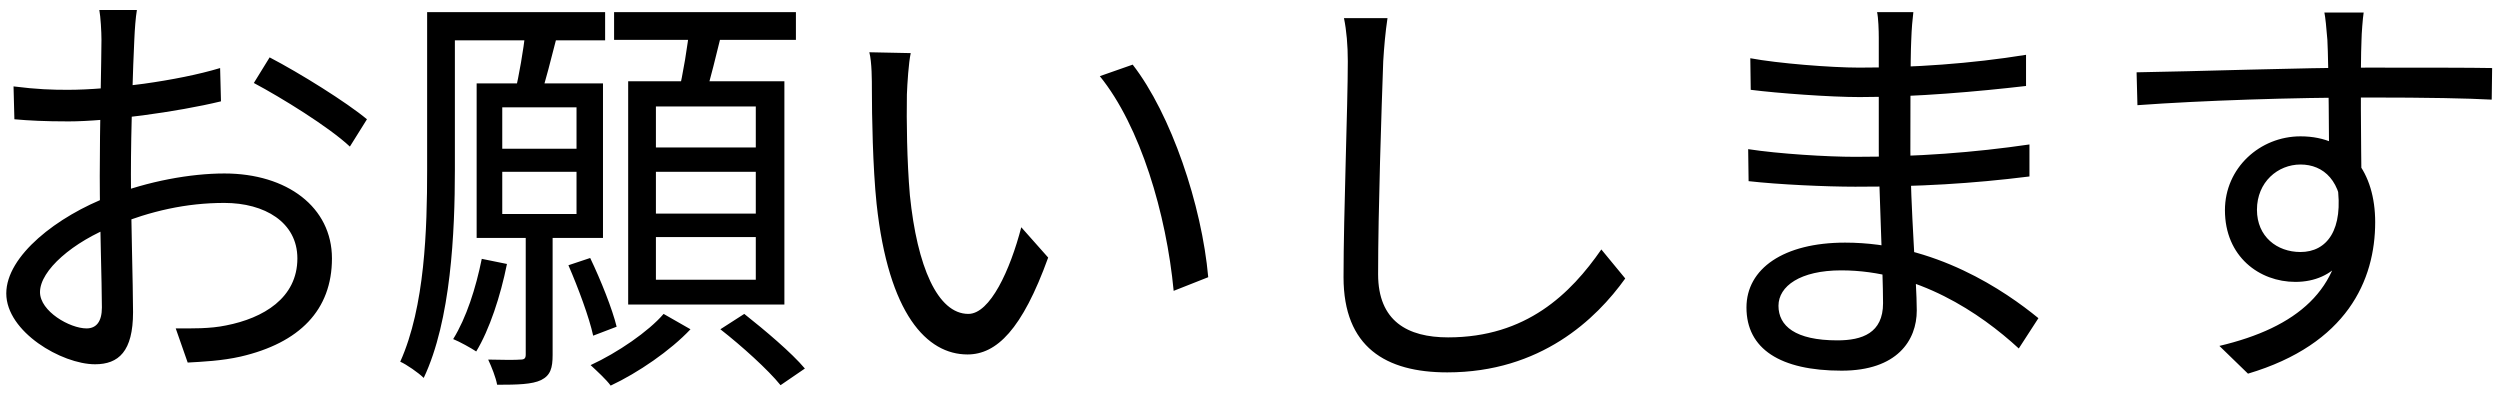 <svg width="164" height="26" viewBox="0 0 164 26" fill="none" xmlns="http://www.w3.org/2000/svg">
<path d="M8.98 0.656H6.516C6.6 1.104 6.656 2.084 6.656 2.616C6.656 3.764 6.544 8.328 6.544 11.548C6.544 14.656 6.684 18.548 6.684 20.172C6.684 21.096 6.32 21.544 5.676 21.544C4.584 21.544 2.624 20.424 2.624 19.164C2.624 17.736 4.78 15.86 7.524 14.796C9.904 13.844 12.2 13.312 14.72 13.312C17.352 13.312 19.508 14.572 19.508 16.952C19.508 19.556 17.268 20.872 14.832 21.348C13.768 21.572 12.592 21.544 11.528 21.544L12.312 23.784C13.292 23.728 14.552 23.672 15.784 23.392C19.648 22.496 21.776 20.34 21.776 16.952C21.776 13.592 18.836 11.38 14.72 11.38C12.508 11.38 9.708 11.884 7.216 12.864C3.744 14.18 0.412 16.784 0.412 19.248C0.412 21.768 4.052 23.896 6.236 23.896C7.776 23.896 8.728 23.056 8.728 20.48C8.728 18.716 8.588 14.348 8.588 11.436C8.588 8.524 8.728 4.24 8.812 2.588C8.84 1.916 8.896 1.16 8.98 0.656ZM17.688 3.764L16.652 5.444C18.444 6.396 21.58 8.328 22.952 9.616L24.072 7.824C22.728 6.704 19.676 4.8 17.688 3.764ZM0.888 5.668L0.944 7.824C1.868 7.908 2.932 7.964 4.5 7.964C7.02 7.964 11.612 7.348 14.496 6.648L14.44 4.464C11.668 5.304 7.216 5.892 4.444 5.892C3.436 5.892 2.428 5.864 0.888 5.668ZM28.664 0.796V2.644H39.696V0.796H28.664ZM31.604 16.98C31.212 18.912 30.596 20.844 29.728 22.244C30.148 22.412 30.904 22.832 31.24 23.056C32.108 21.628 32.836 19.416 33.256 17.316L31.604 16.98ZM37.288 17.4C37.932 18.884 38.66 20.844 38.912 22.02L40.452 21.432C40.172 20.284 39.416 18.38 38.716 16.924L37.288 17.4ZM28.02 0.796V11.156C28.02 14.992 27.88 20.116 26.256 23.728C26.648 23.896 27.46 24.456 27.796 24.792C29.588 21.012 29.84 15.216 29.84 11.128V0.796H28.02ZM32.948 11.268H37.82V14.04H32.948V11.268ZM32.948 7.04H37.82V9.756H32.948V7.04ZM31.268 5.472V15.608H39.556V5.472H31.268ZM34.488 15.244V23.252C34.488 23.504 34.404 23.588 34.152 23.588C33.844 23.616 33.032 23.616 32.024 23.588C32.248 24.064 32.528 24.764 32.612 25.24C33.984 25.24 34.908 25.212 35.496 24.932C36.112 24.624 36.252 24.148 36.252 23.28V15.244H34.488ZM34.46 2.112C34.348 3.26 34.04 4.968 33.788 6.06L35.44 6.396C35.776 5.36 36.168 3.82 36.532 2.392L34.46 2.112ZM40.284 0.796V2.616H52.212V0.796H40.284ZM43.028 11.268H49.58V14.012H43.028V11.268ZM43.028 15.552H49.58V18.352H43.028V15.552ZM43.028 6.984H49.58V9.672H43.028V6.984ZM41.208 5.332V19.976H51.456V5.332H41.208ZM45.24 1.692C45.128 2.98 44.792 4.884 44.512 6.116L46.22 6.452C46.584 5.276 47.004 3.54 47.396 1.944L45.24 1.692ZM43.532 20.592C42.552 21.74 40.508 23.14 38.744 23.952C39.136 24.316 39.78 24.904 40.06 25.296C41.852 24.456 43.98 23 45.296 21.6L43.532 20.592ZM47.256 21.6C48.656 22.692 50.392 24.26 51.204 25.268L52.8 24.176C51.932 23.14 50.168 21.656 48.824 20.592L47.256 21.6ZM59.744 3.484L57.028 3.428C57.196 4.072 57.196 5.276 57.196 5.92C57.196 7.544 57.252 10.96 57.504 13.368C58.288 20.62 60.808 23.252 63.468 23.252C65.372 23.252 67.052 21.628 68.76 16.896L66.996 14.908C66.268 17.708 64.952 20.592 63.524 20.592C61.508 20.592 60.164 17.484 59.688 12.808C59.492 10.512 59.464 7.936 59.492 6.2C59.52 5.472 59.604 4.128 59.744 3.484ZM74.304 4.24L72.148 4.996C74.808 8.272 76.516 14.04 76.992 19.08L79.26 18.184C78.84 13.452 76.824 7.488 74.304 4.24ZM91.02 1.188H88.164C88.332 2 88.416 2.98 88.416 4.016C88.416 6.956 88.136 14.04 88.136 18.184C88.136 22.776 90.908 24.428 94.94 24.428C101.072 24.428 104.712 20.928 106.616 18.268L105.048 16.364C103.032 19.276 100.12 22.132 94.996 22.132C92.336 22.132 90.404 21.068 90.404 17.988C90.404 13.816 90.628 7.18 90.74 4.016C90.796 3.092 90.88 2.112 91.02 1.188ZM125.516 0.796H123.136C123.22 1.16 123.248 2 123.248 2.476C123.248 4.436 123.248 7.376 123.248 9.896C123.248 12.36 123.528 17.736 123.528 19.892C123.528 21.852 122.156 22.328 120.532 22.328C117.76 22.328 116.668 21.376 116.668 20.06C116.668 18.772 118.096 17.736 120.784 17.736C125.768 17.736 129.912 20.536 132.432 22.86L133.72 20.872C131.564 19.108 126.944 15.916 121.036 15.916C117.004 15.916 114.568 17.624 114.568 20.172C114.568 22.888 116.78 24.316 120.812 24.316C124.452 24.316 125.74 22.328 125.74 20.368C125.74 18.492 125.32 13.592 125.32 9.896C125.32 7.544 125.32 3.792 125.376 2.672C125.404 1.832 125.46 1.272 125.516 0.796ZM114.82 3.82L114.848 5.892C116.612 6.116 120.056 6.368 121.988 6.368C125.74 6.368 129.744 6.004 132.908 5.64V3.596C129.268 4.184 125.516 4.436 121.96 4.436C120.112 4.436 116.612 4.156 114.82 3.82ZM114.68 9.784L114.708 11.884C116.696 12.108 119.776 12.248 121.708 12.248C125.908 12.248 129.324 12.052 133.132 11.576V9.476C129.492 10.008 125.768 10.288 121.708 10.288C119.86 10.288 116.668 10.092 114.68 9.784ZM155.056 0.824H152.48C152.536 1.076 152.62 1.86 152.676 2.616C152.76 4.156 152.788 9.728 152.788 10.96L154.916 12.052C154.888 9.812 154.832 4.408 154.916 2.588C154.916 2.252 155 1.16 155.056 0.824ZM140.16 4.744L140.216 6.9C144.444 6.592 150.436 6.396 155.252 6.396C159.368 6.396 161.888 6.452 163.456 6.536L163.484 4.464C162.168 4.436 158.696 4.436 155.28 4.436C150.968 4.436 143.968 4.688 140.16 4.744ZM154.86 12.864L153.32 12.08C153.768 15.076 152.648 16.532 150.912 16.532C149.372 16.532 148.056 15.524 148.056 13.76C148.056 11.94 149.428 10.792 150.912 10.792C152.424 10.792 153.656 11.856 153.656 14.376C153.656 18.996 150.688 21.488 145.592 22.692L147.468 24.512C153.964 22.58 155.812 18.38 155.812 14.572C155.812 11.352 154.16 8.944 150.912 8.944C148.252 8.944 145.956 11.016 145.956 13.788C145.956 16.84 148.224 18.492 150.576 18.492C153.124 18.492 154.86 16.616 154.86 12.864Z" fill="black"/>
</svg>
